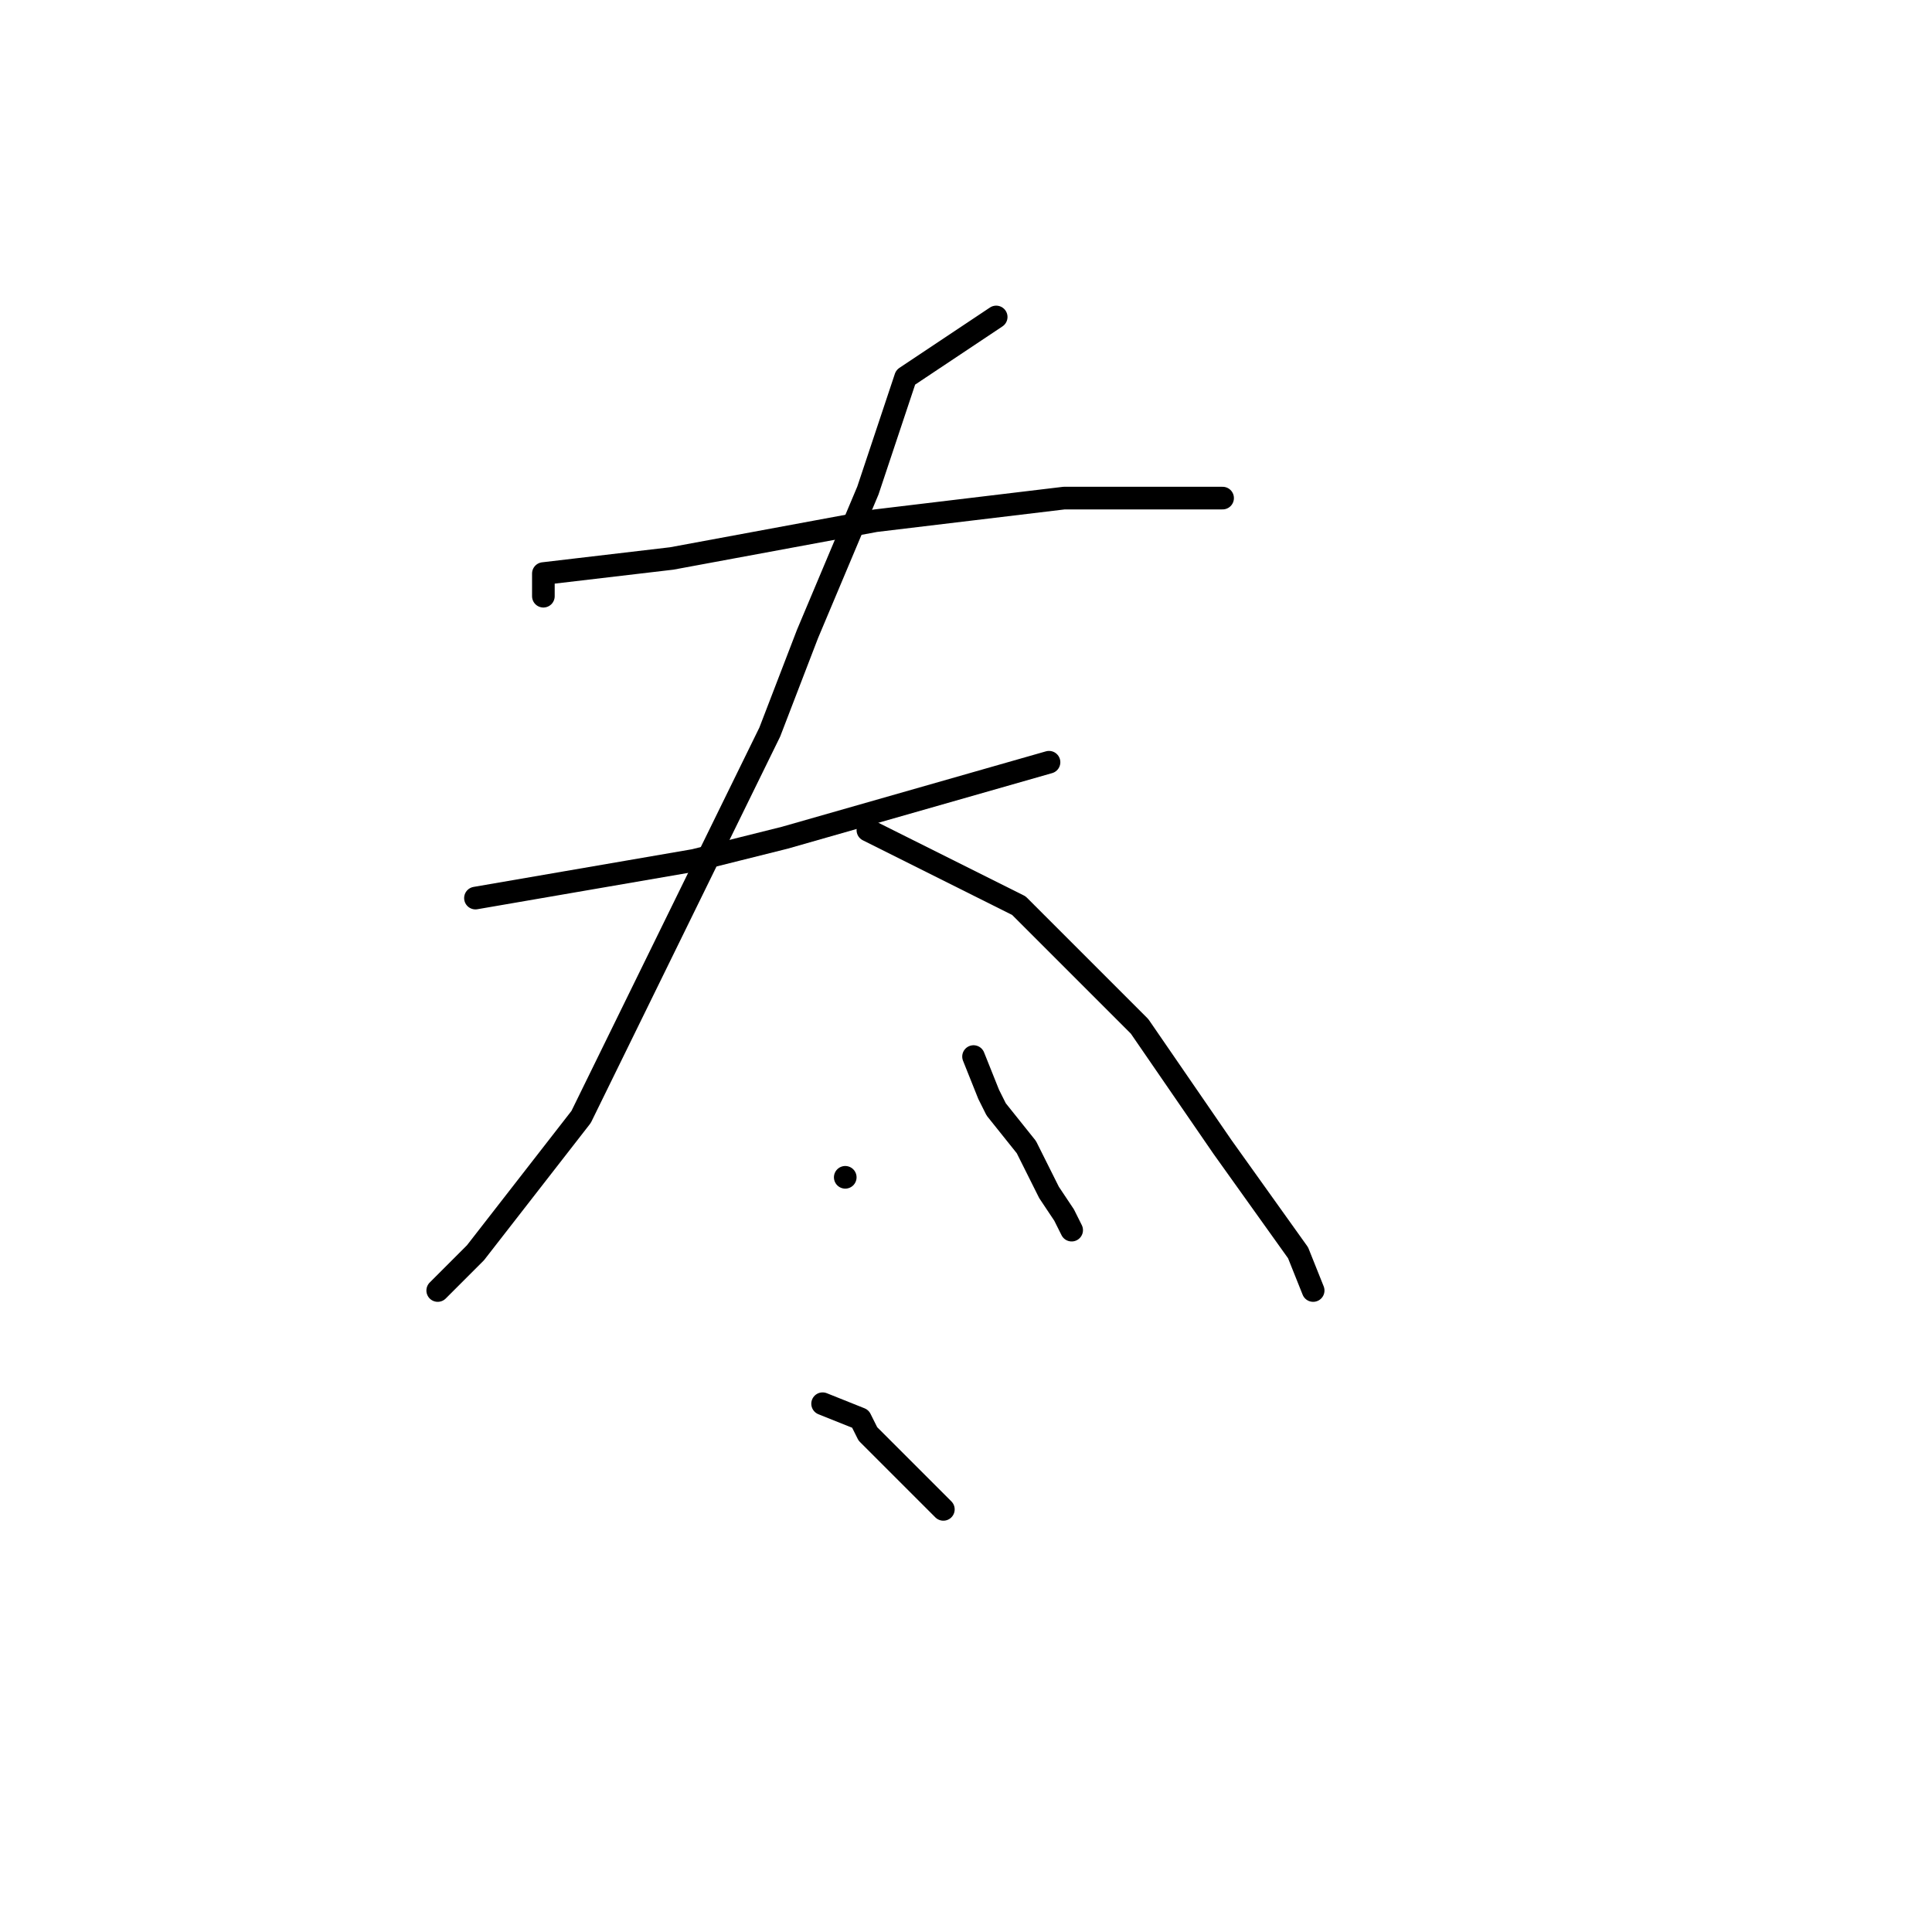 <?xml version="1.0" standalone="no"?>
    <svg width="256" height="256" xmlns="http://www.w3.org/2000/svg" version="1.1">
    <polyline stroke="black" stroke-width="3" stroke-linecap="round" fill="transparent" stroke-linejoin="round" points="72 79 72 76 89 74 116 69 141 66 162 66 162 66 " />
        <polyline stroke="black" stroke-width="3" stroke-linecap="round" fill="transparent" stroke-linejoin="round" points="63 119 92 114 104 111 139 101 139 101 " />
        <polyline stroke="black" stroke-width="3" stroke-linecap="round" fill="transparent" stroke-linejoin="round" points="132 42 120 50 115 65 107 84 102 97 77 148 63 166 58 171 58 171 " />
        <polyline stroke="black" stroke-width="3" stroke-linecap="round" fill="transparent" stroke-linejoin="round" points="115 110 135 120 139 124 151 136 162 152 172 166 174 171 174 171 " />
        <polyline stroke="black" stroke-width="3" stroke-linecap="round" fill="transparent" stroke-linejoin="round" points="112 156 112 156 " />
        <polyline stroke="black" stroke-width="3" stroke-linecap="round" fill="transparent" stroke-linejoin="round" points="129 140 131 145 132 147 136 152 139 158 141 161 142 163 142 163 " />
        <polyline stroke="black" stroke-width="3" stroke-linecap="round" fill="transparent" stroke-linejoin="round" points="109 186 114 188 115 190 119 194 125 200 125 200 " />
        </svg>
